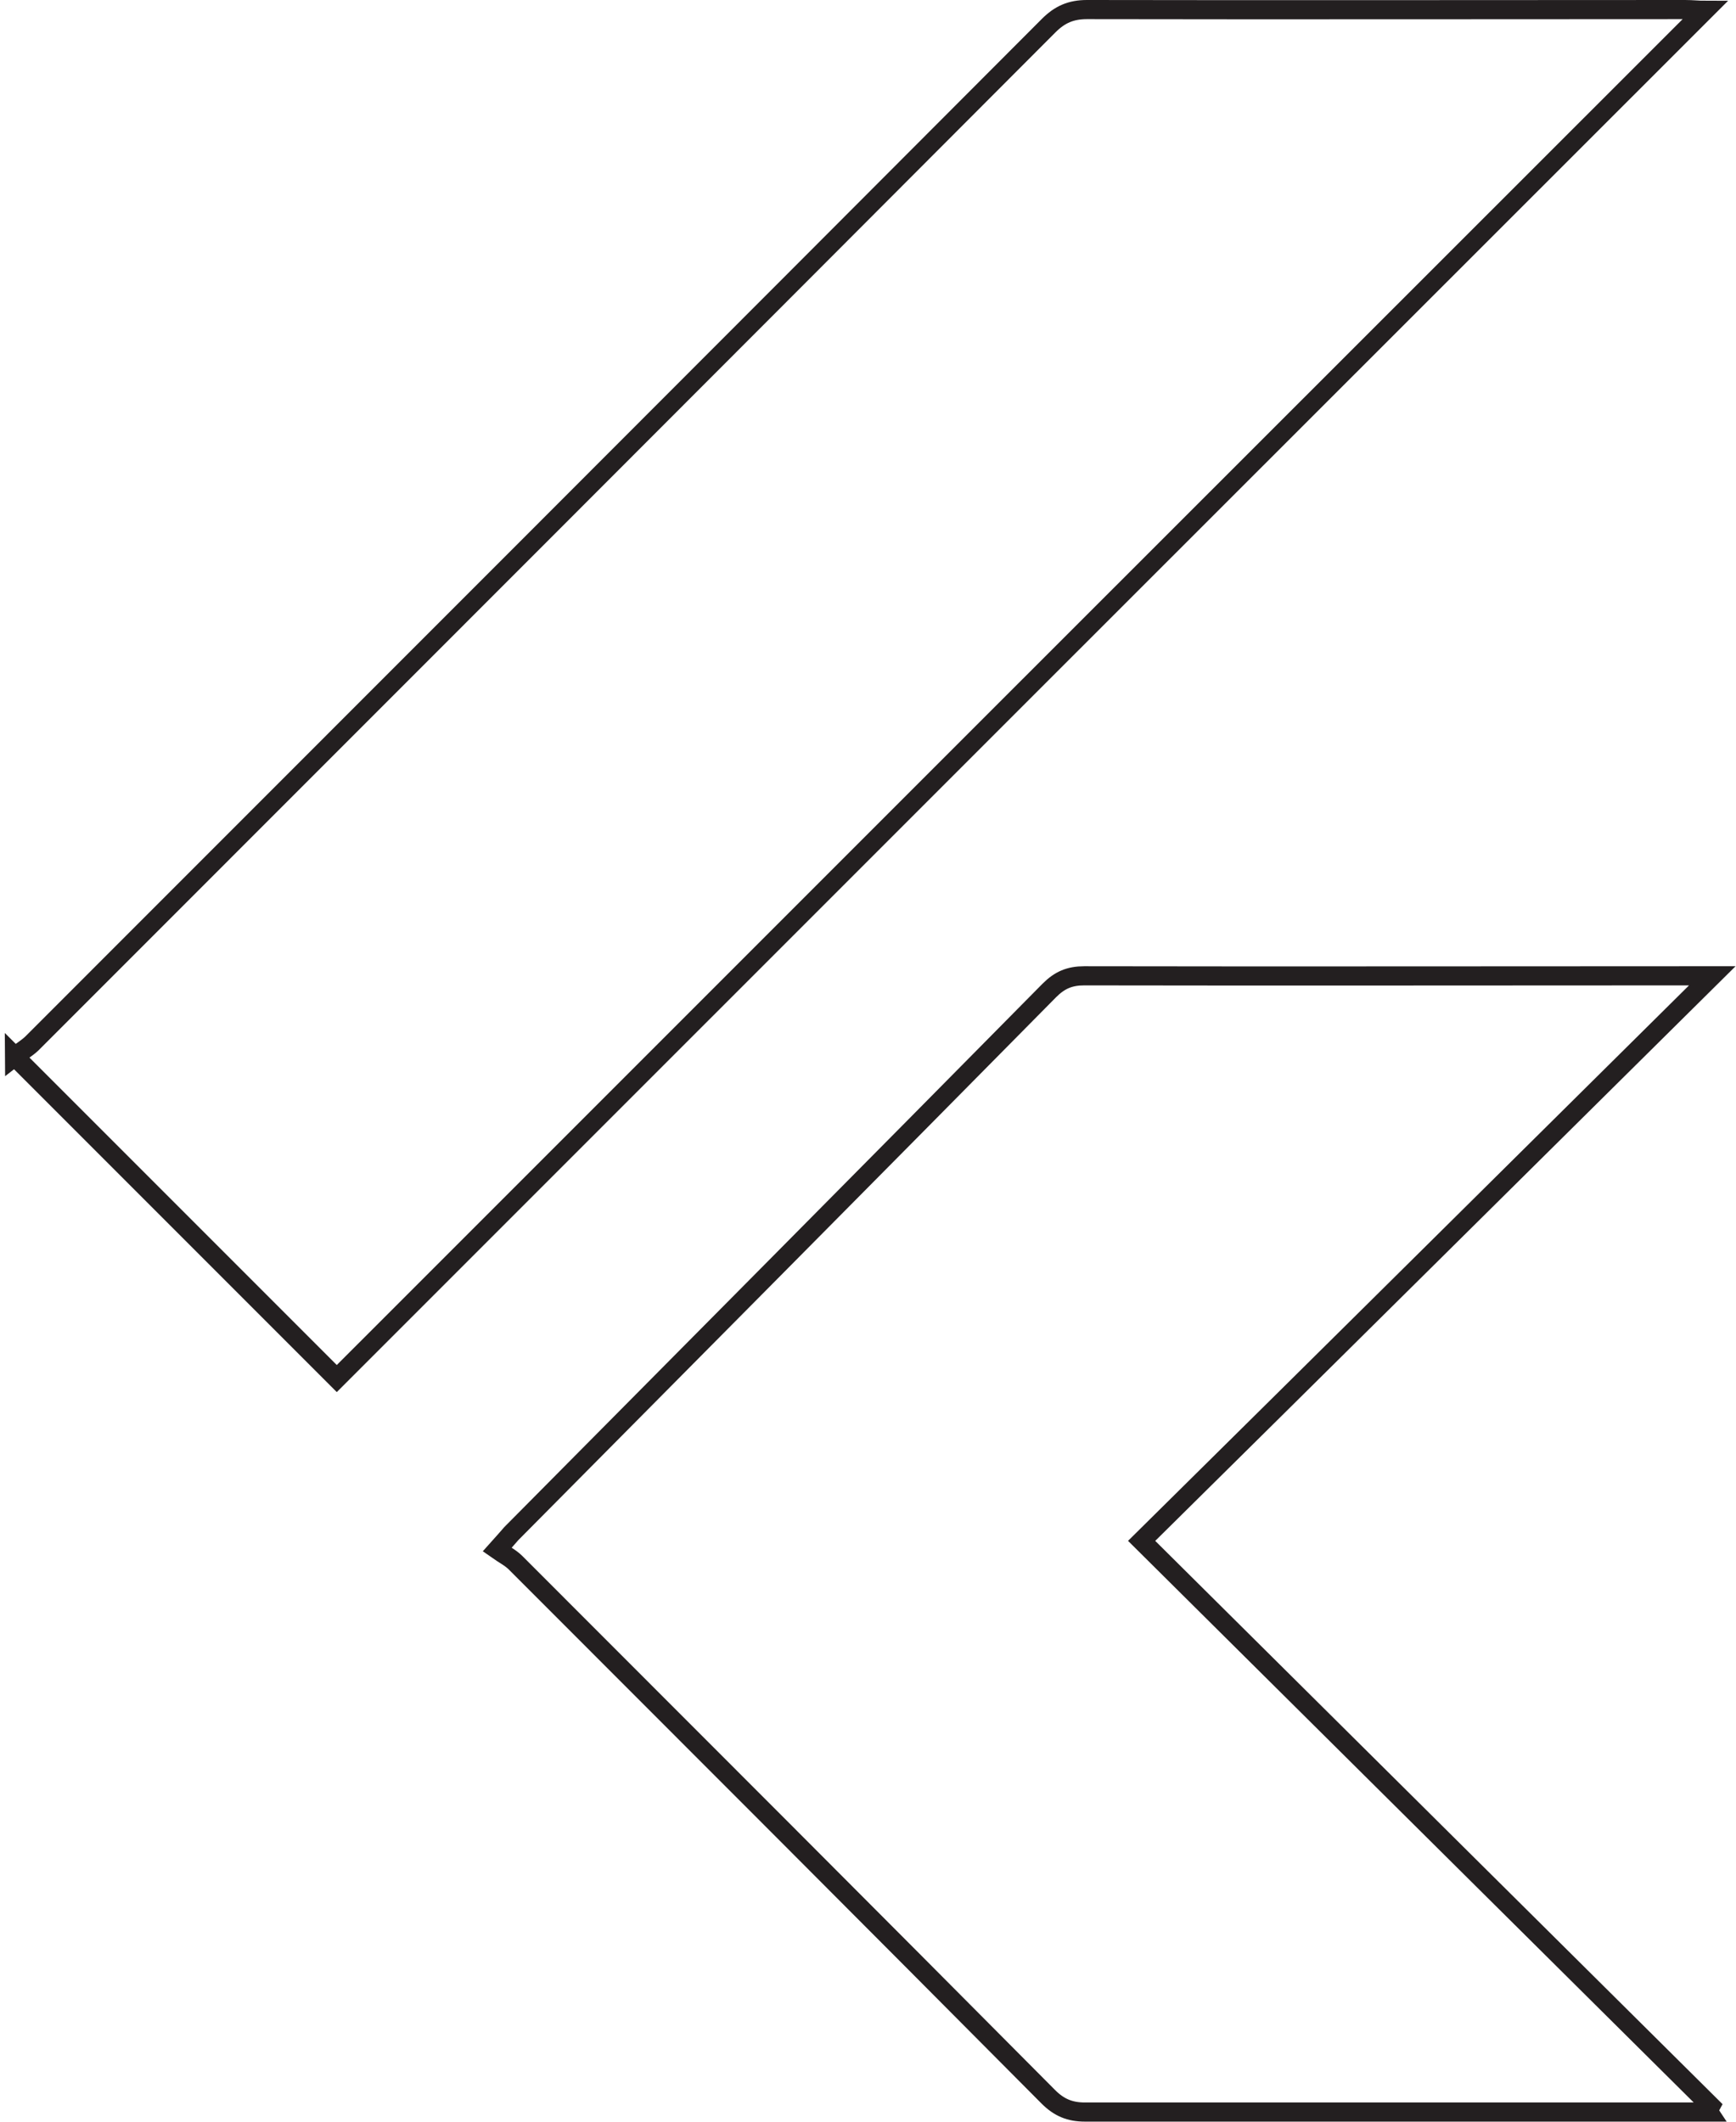 <?xml version="1.0" encoding="UTF-8"?>
<svg id="Layer_1" data-name="Layer 1" xmlns="http://www.w3.org/2000/svg" viewBox="0 0 45.36 55.43">
  <defs>
    <style>
      .cls-1 {
        fill: none;
        stroke: #231f20;
        stroke-miterlimit: 10;
        stroke-width: .5px;
      }
    </style>
  </defs>
  <path class="cls-1" d="M.38,27.6c.14-.11.31-.21.45-.34C9.69,18.4,18.55,9.54,27.4.67c.29-.29.58-.42,1-.42,5.21.01,10.42,0,15.63,0,.18,0,.36.02.52.02-11.94,11.93-23.86,23.85-35.75,35.74-2.74-2.74-5.53-5.53-8.42-8.42Z"/>
  <path class="cls-1" d="M44.65,55.17c-.19,0-.37,0-.56,0-5.25,0-10.49,0-15.74,0-.4,0-.68-.12-.96-.4-4.63-4.66-9.28-9.31-13.92-13.95-.13-.13-.31-.22-.48-.34.19-.21.28-.32.37-.42,4.69-4.73,9.38-9.45,14.06-14.19.27-.27.53-.38.91-.38,5.26.01,10.53,0,15.79,0,.17,0,.34,0,.62,0-4.99,4.94-9.9,9.81-14.91,14.76,5.05,5.01,9.96,9.89,14.87,14.76l-.07.13Z"/>
</svg>